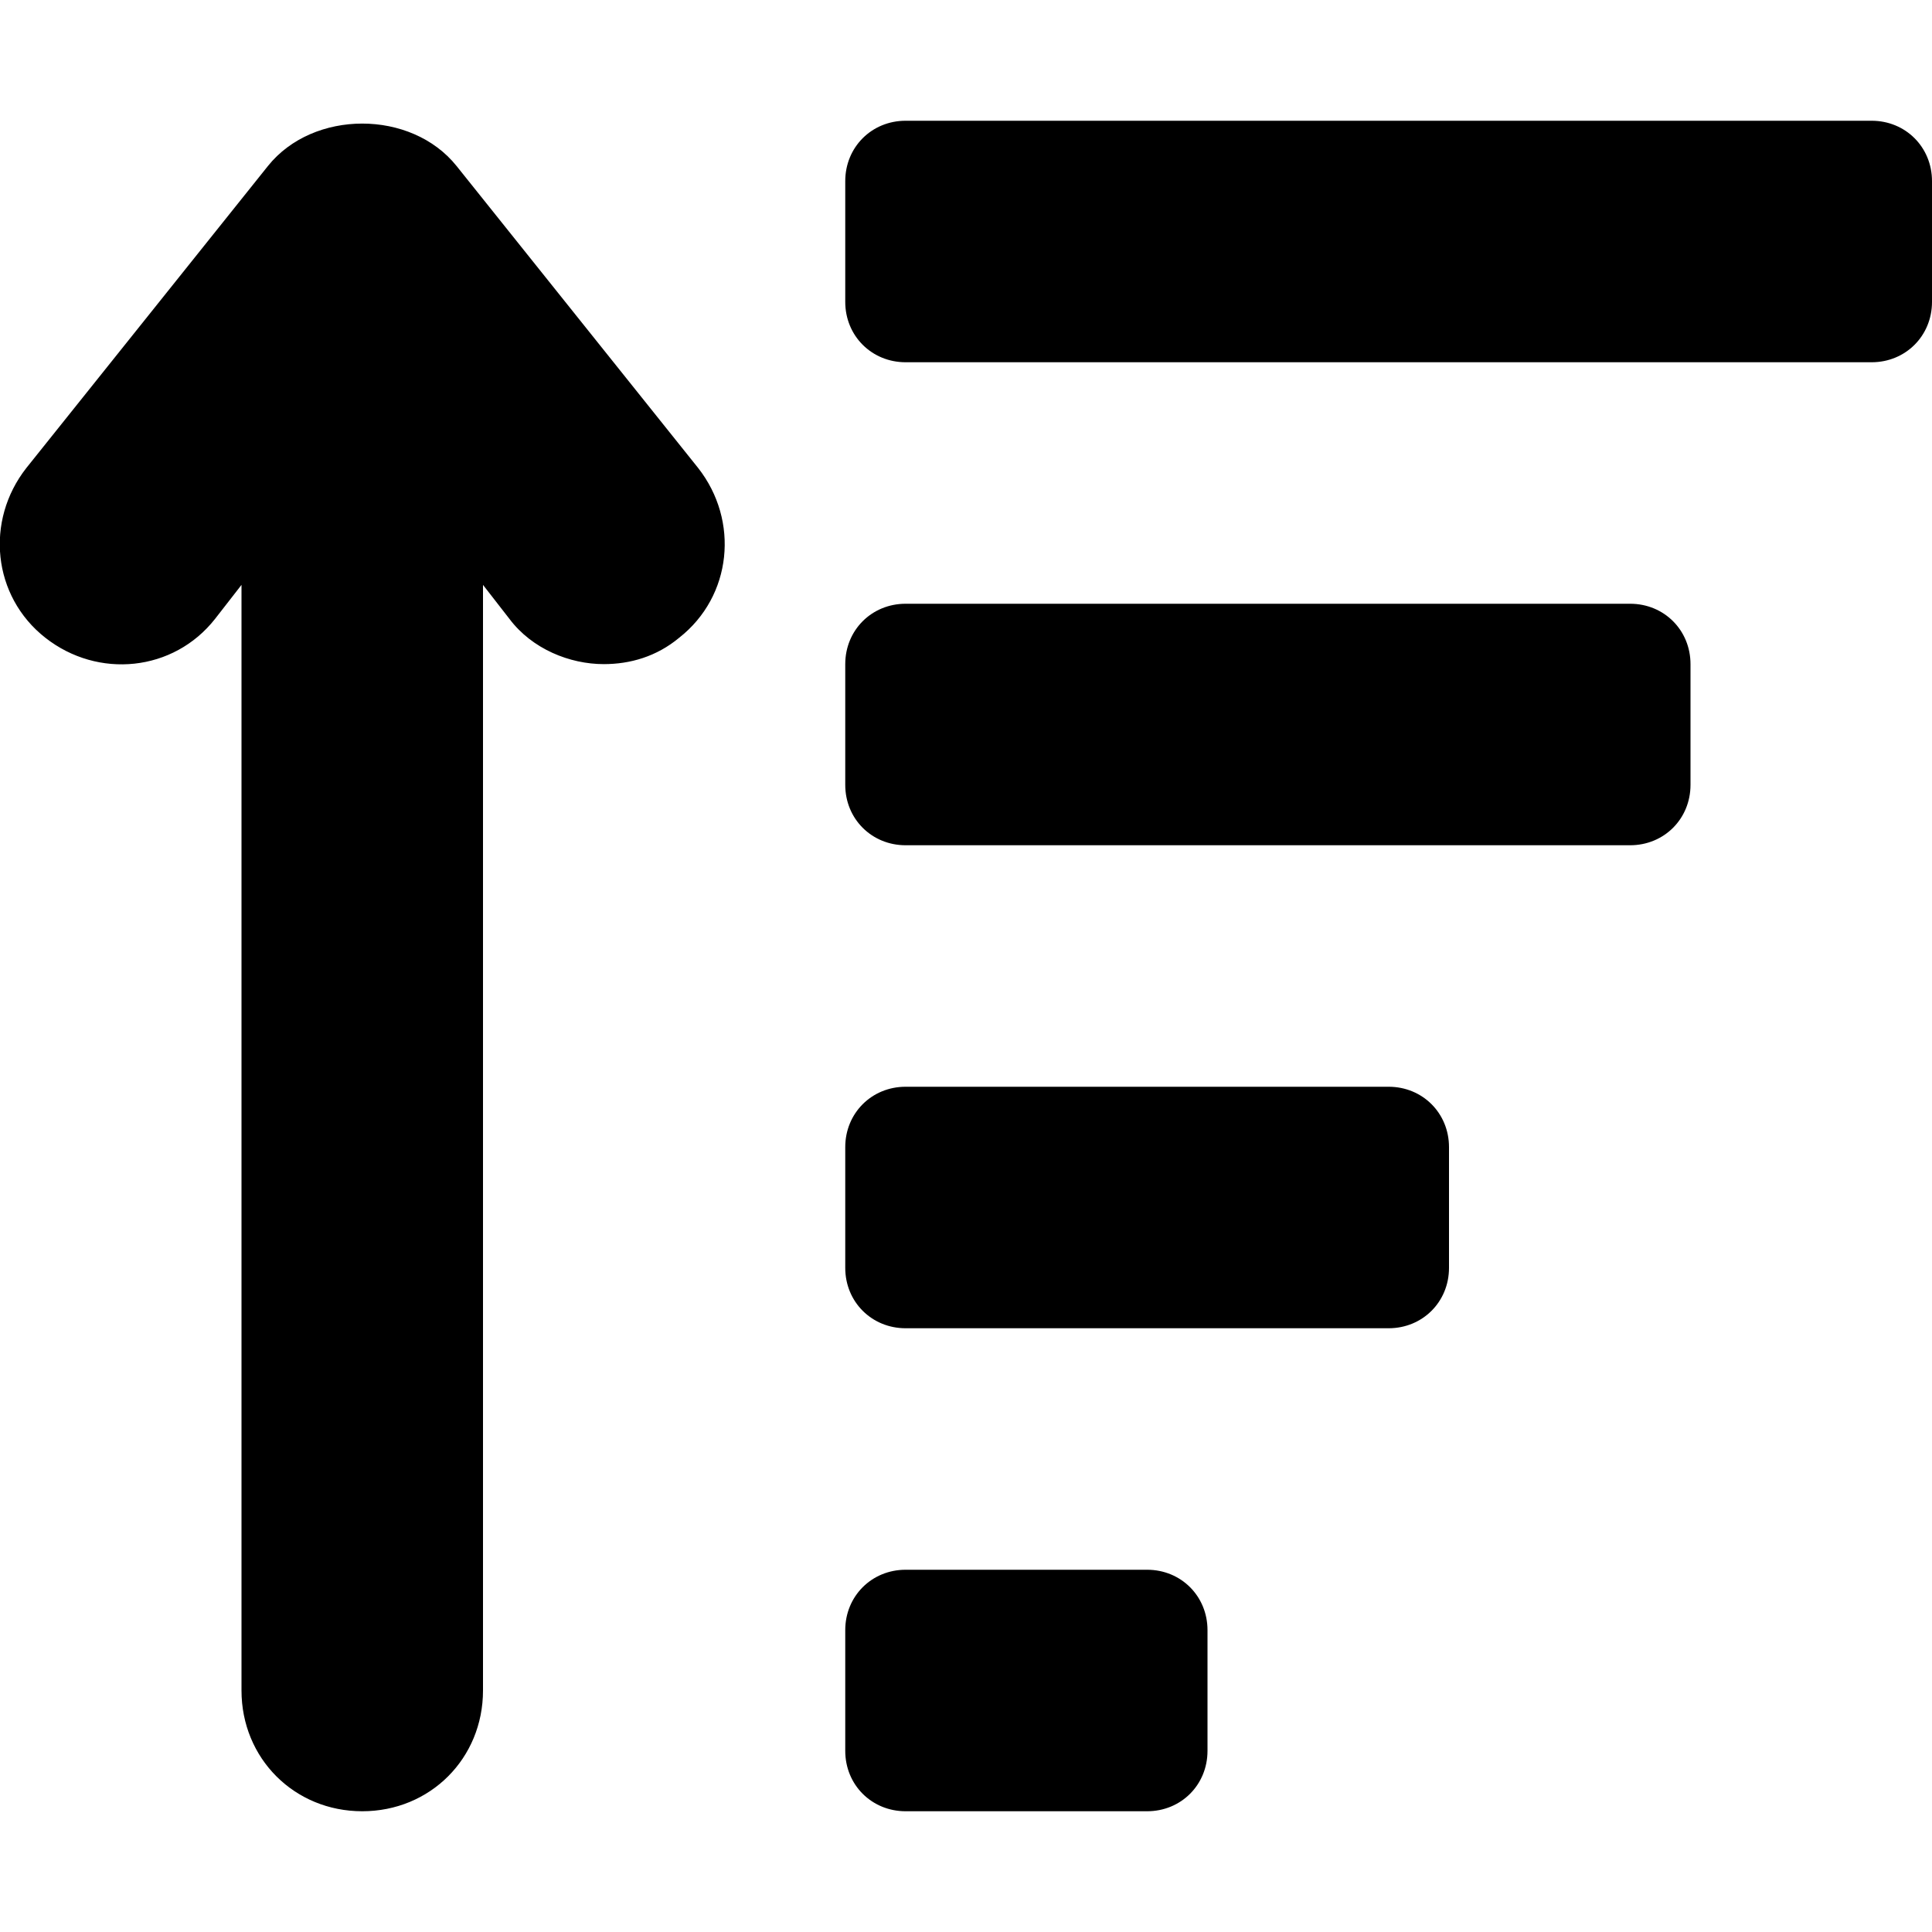 <svg xmlns="http://www.w3.org/2000/svg" viewBox="0 0 512 512"><!-- Font Awesome Pro 6.0.0-alpha1 by @fontawesome - https://fontawesome.com License - https://fontawesome.com/license (Commercial License) --><path d="M368 288H240C231 288 224 295 224 304V336C224 345 231 352 240 352H368C377 352 384 345 384 336V304C384 295 377 288 368 288ZM304 416H240C231 416 224 423 224 432V464C224 473 231 480 240 480H304C313 480 320 473 320 464V432C320 423 313 416 304 416ZM432 160H240C231 160 224 167 224 176V208C224 217 231 224 240 224H432C441 224 448 217 448 208V176C448 167 441 160 432 160ZM496 32H240C231 32 224 39 224 48V80C224 89 231 96 240 96H496C505 96 512 89 512 80V48C512 39 505 32 496 32ZM121 44C109 29 83 29 71 44L7 124C-4 138 -2 158 12 169C26 180 46 178 57 164L64 155V448C64 466 78 480 96 480S128 466 128 448V155L135 164C141 172 151 176 160 176C167 176 174 174 180 169C194 158 196 138 185 124L121 44Z"/></svg>